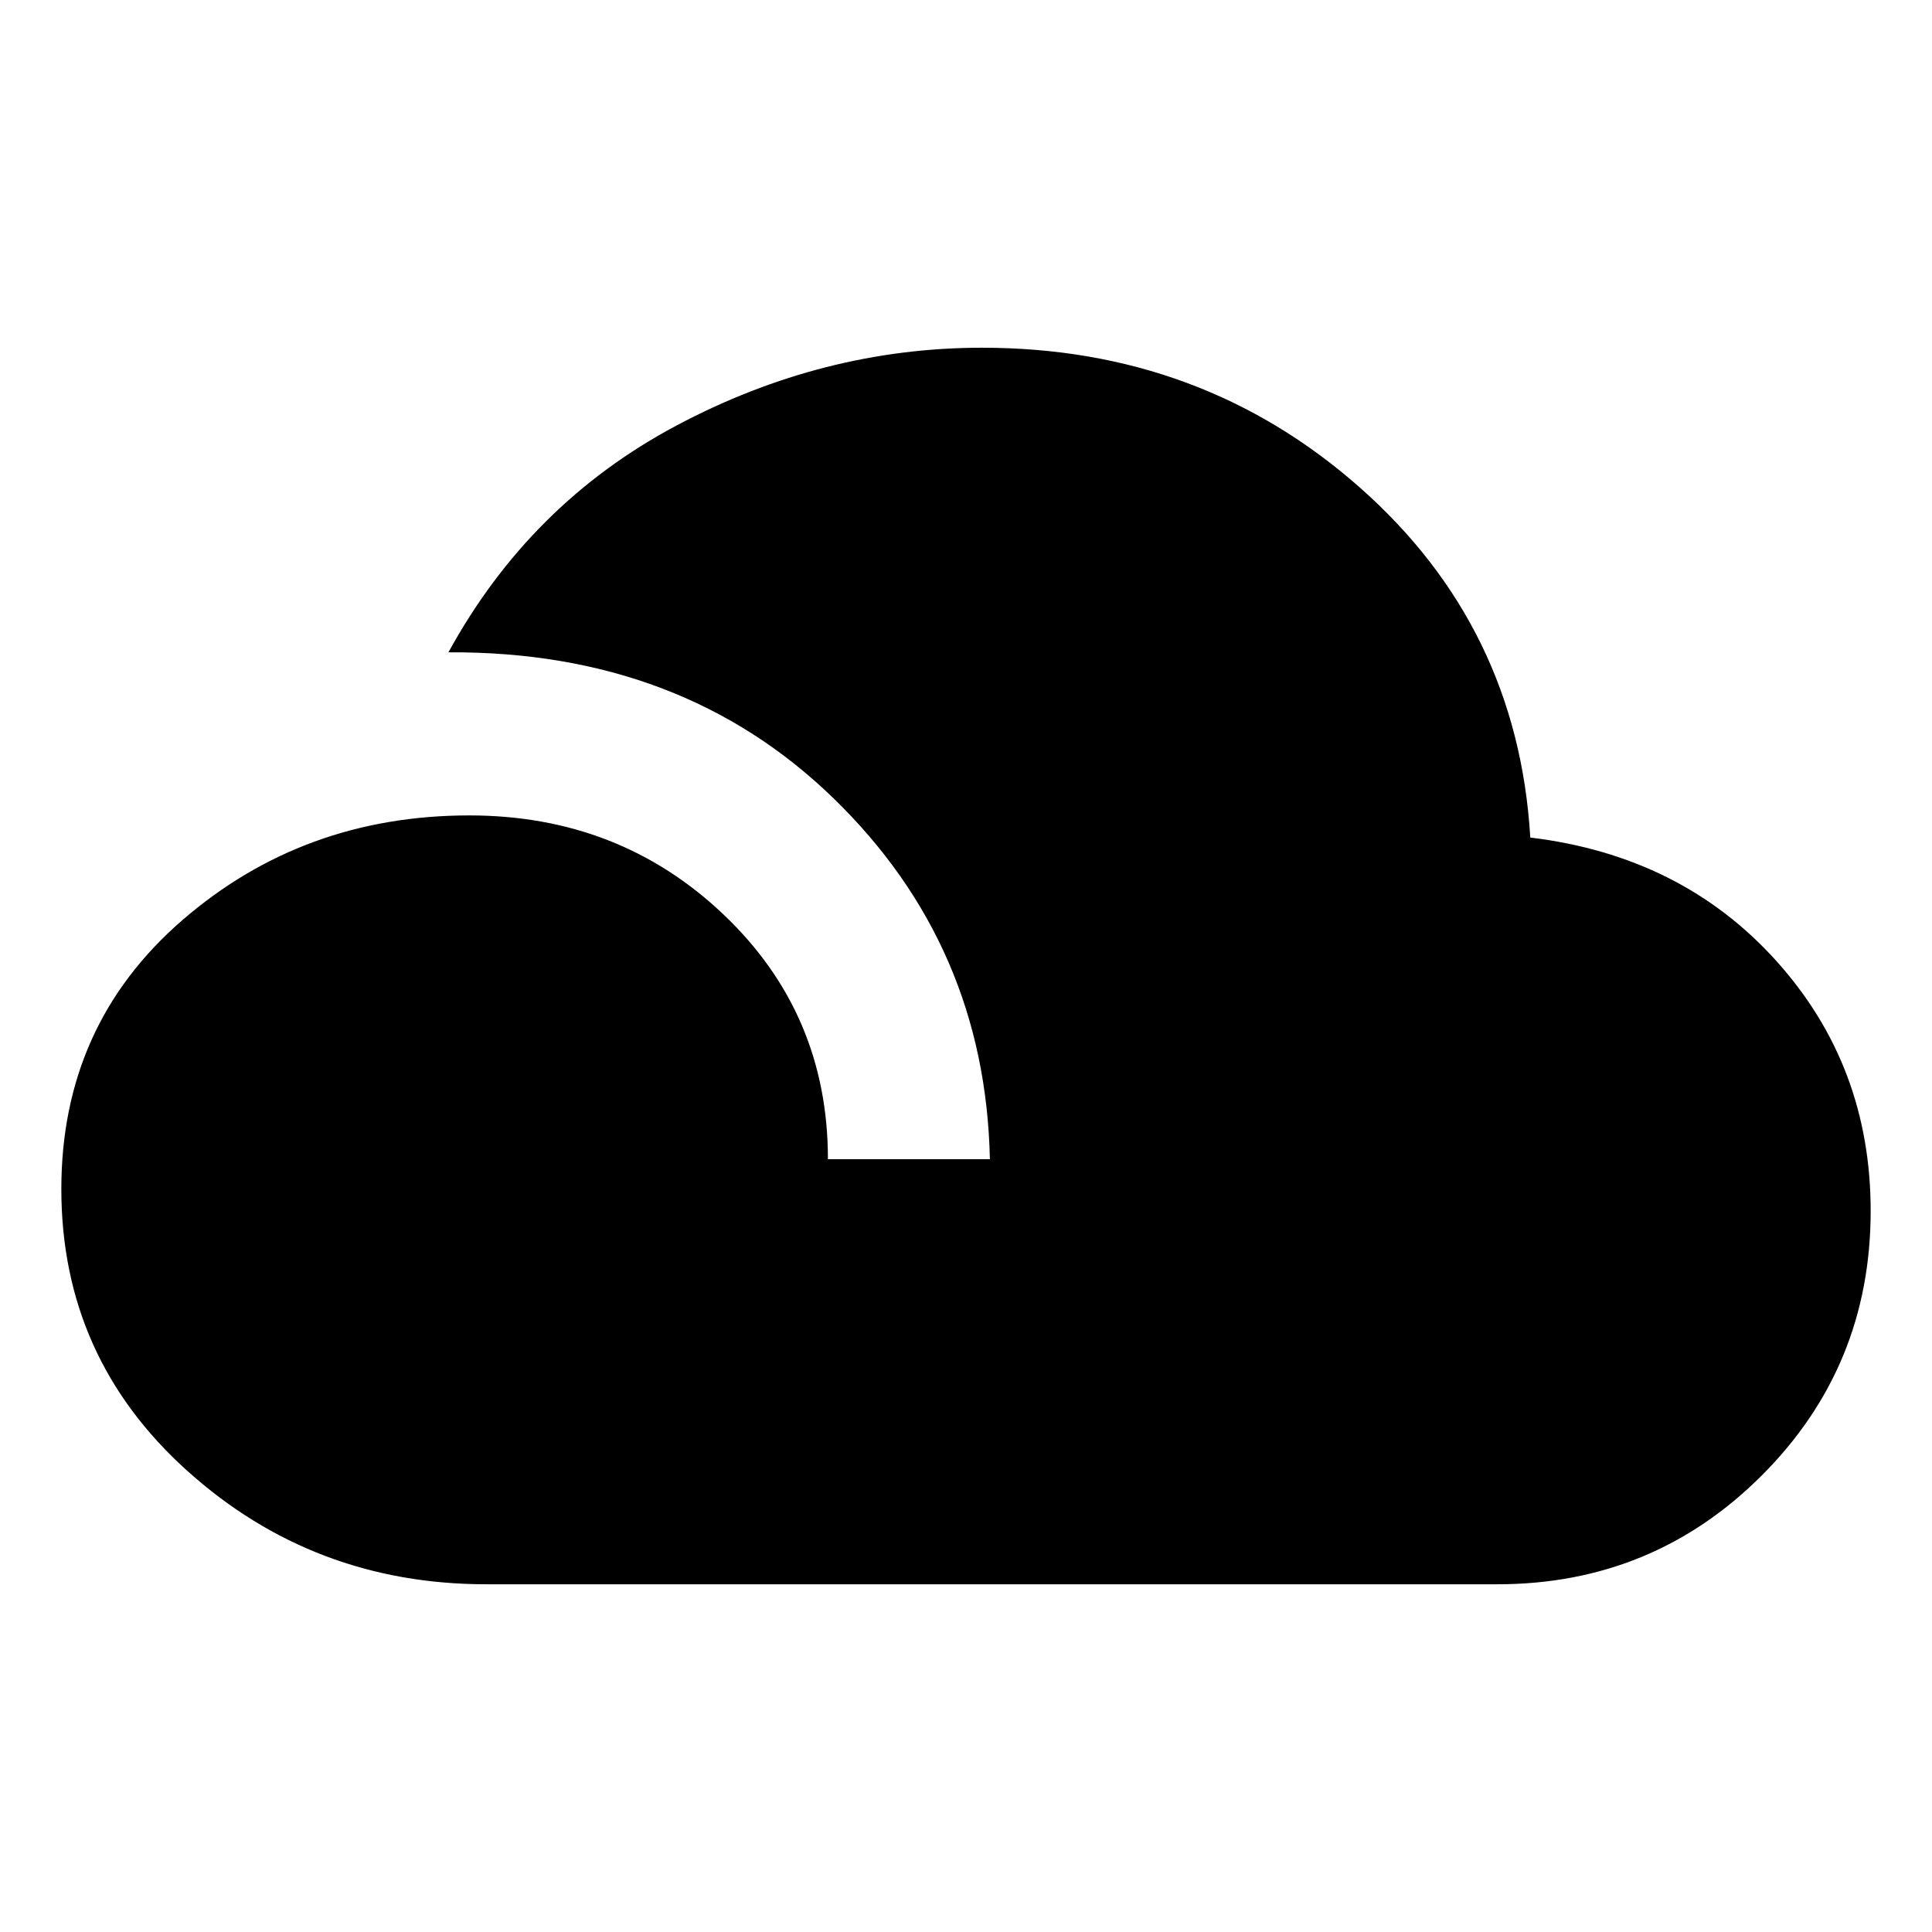 <svg xmlns="http://www.w3.org/2000/svg" height="20" viewBox="0 -960 960 960" width="20"><path d="M241.696-172.782q-85.914 0-148.566-56.304-62.653-56.305-62.653-140.088 0-81.522 60.11-133.587 60.108-52.065 142.63-52.065 74.522 0 126.348 49.282Q411.391-456.261 411.391-384h80.479q-2.261-106.044-77.653-179.283-75.391-73.24-191.392-72.587 40.479-73.957 113.262-112.653Q408.87-787.218 488-787.218q108.957 0 187.566 69.348 78.608 69.347 84.826 174.043 75.087 9.044 122.109 61.153 47.022 52.109 47.022 124.37 0 77.348-54.088 131.435Q821.348-172.782 744-172.782H241.696Z"/></svg>